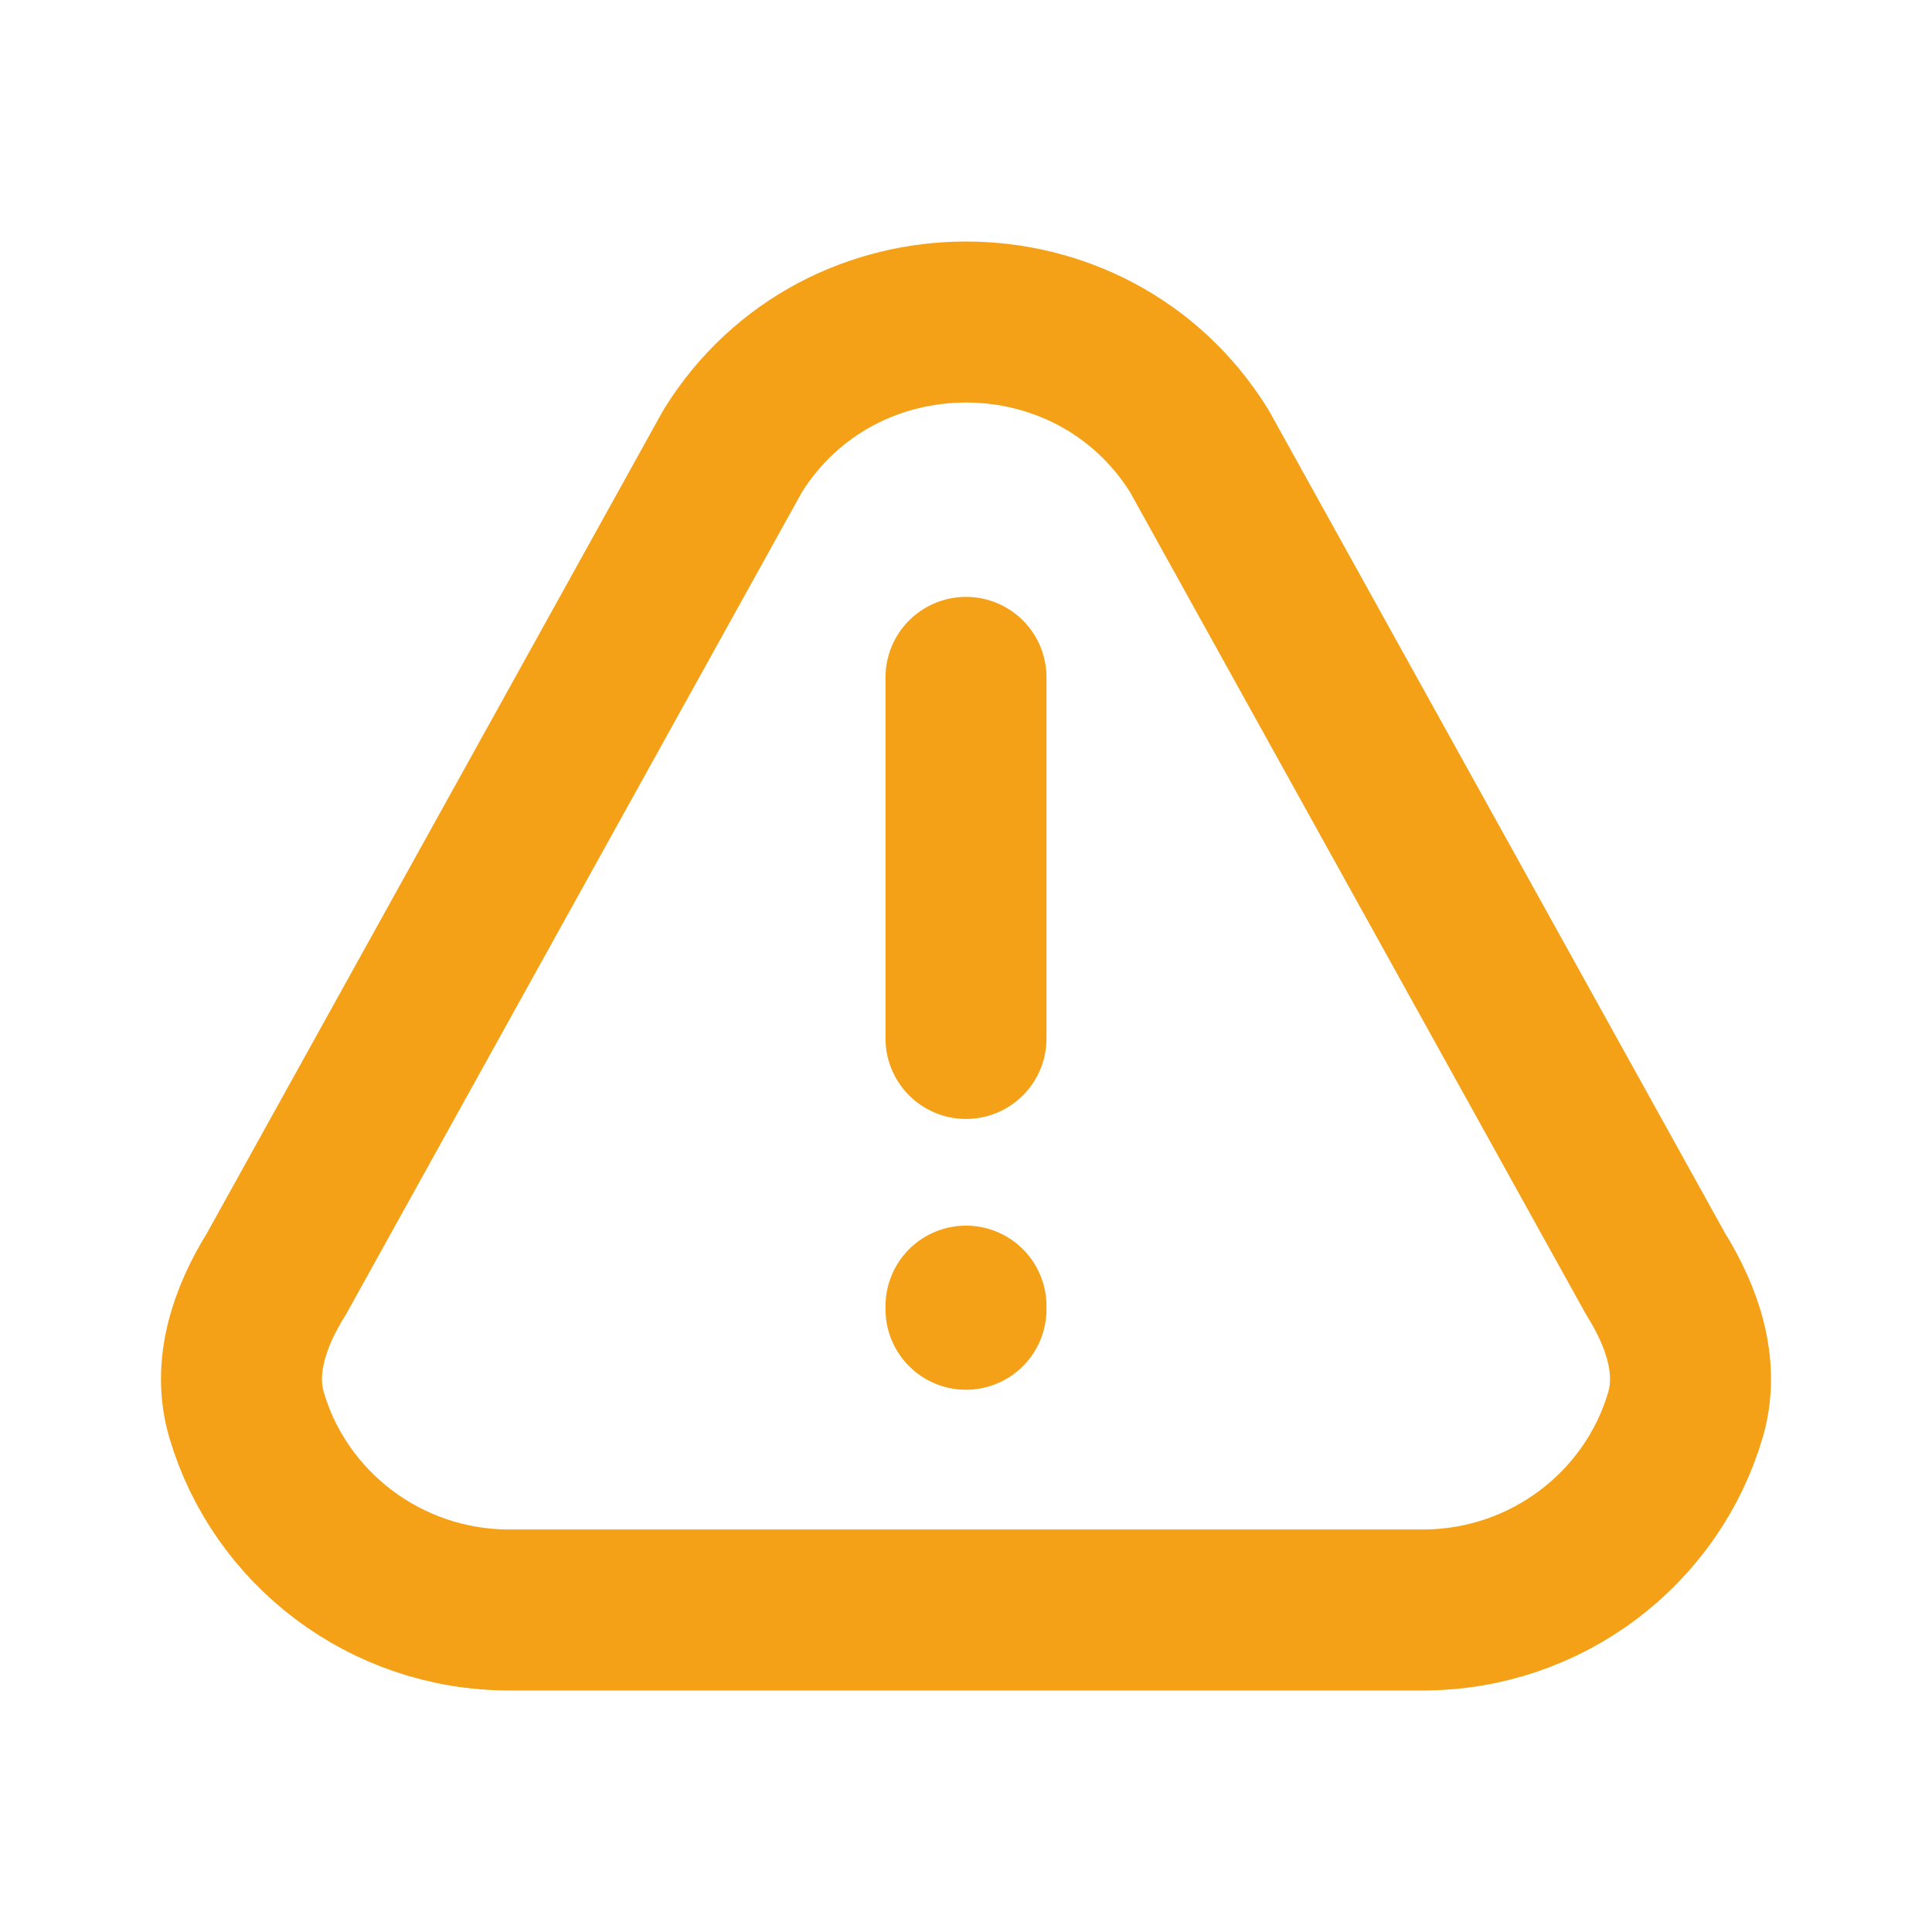 <svg width="18" height="18" viewBox="0 0 18 18" fill="none" xmlns="http://www.w3.org/2000/svg">
<path d="M9 9.675V6.311M9 12.169V12.198M13.252 15H4.748C3.586 15 2.605 14.232 2.297 13.182C2.165 12.733 2.327 12.266 2.575 11.869L6.827 4.201C7.823 2.6 10.177 2.6 11.173 4.201L15.425 11.869C15.673 12.266 15.835 12.733 15.703 13.182C15.395 14.232 14.414 15 13.252 15Z" stroke="#F4A118" stroke-width="1.5" stroke-linecap="round" stroke-linejoin="round"/>
</svg>
